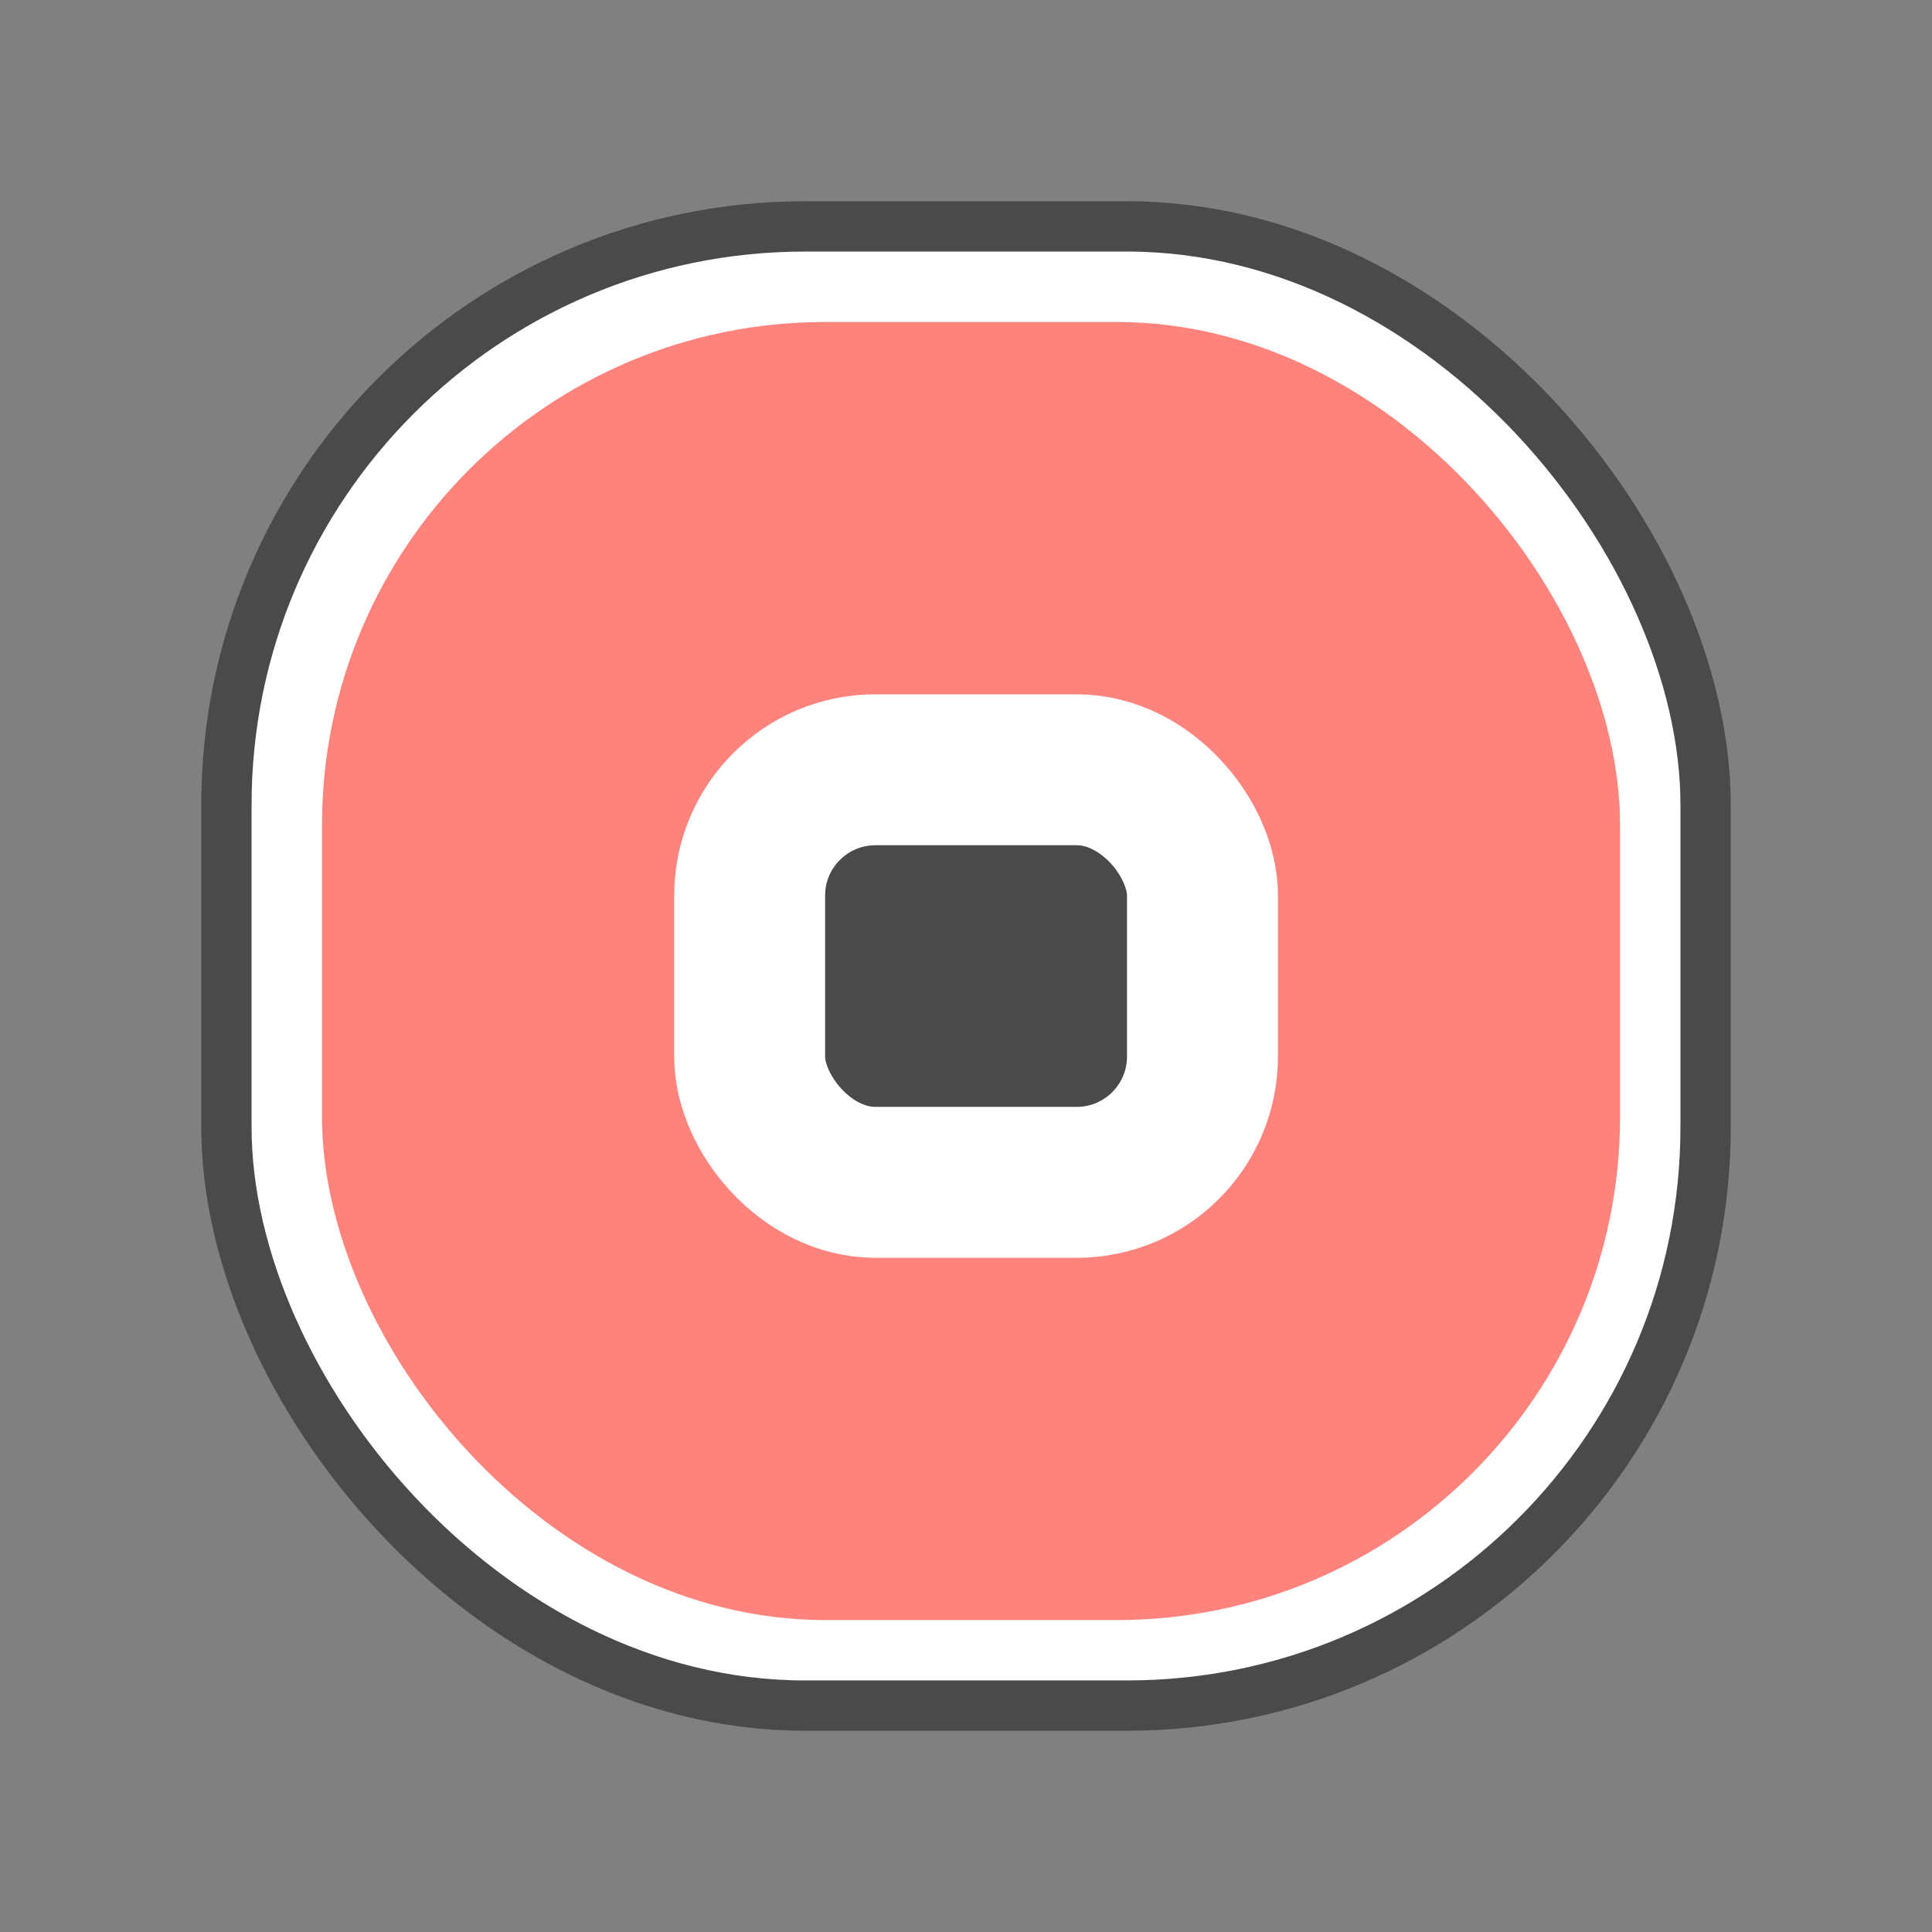 <svg xmlns="http://www.w3.org/2000/svg" width="192" height="192" fill="none"><rect width="100%" height="100%" fill="#808080" stroke="none"/><rect width="147" height="147" x="22.5" y="22.5" fill="#fff" stroke="#4A4A4A" stroke-width="5" rx="57.5"/><rect width="129" height="129" x="32" y="32" fill="#FF837D" rx="50"/><rect width="45" height="41" x="74.5" y="76.5" fill="#4A4A4A" stroke="#fff" stroke-width="15" rx="12.5"/></svg>